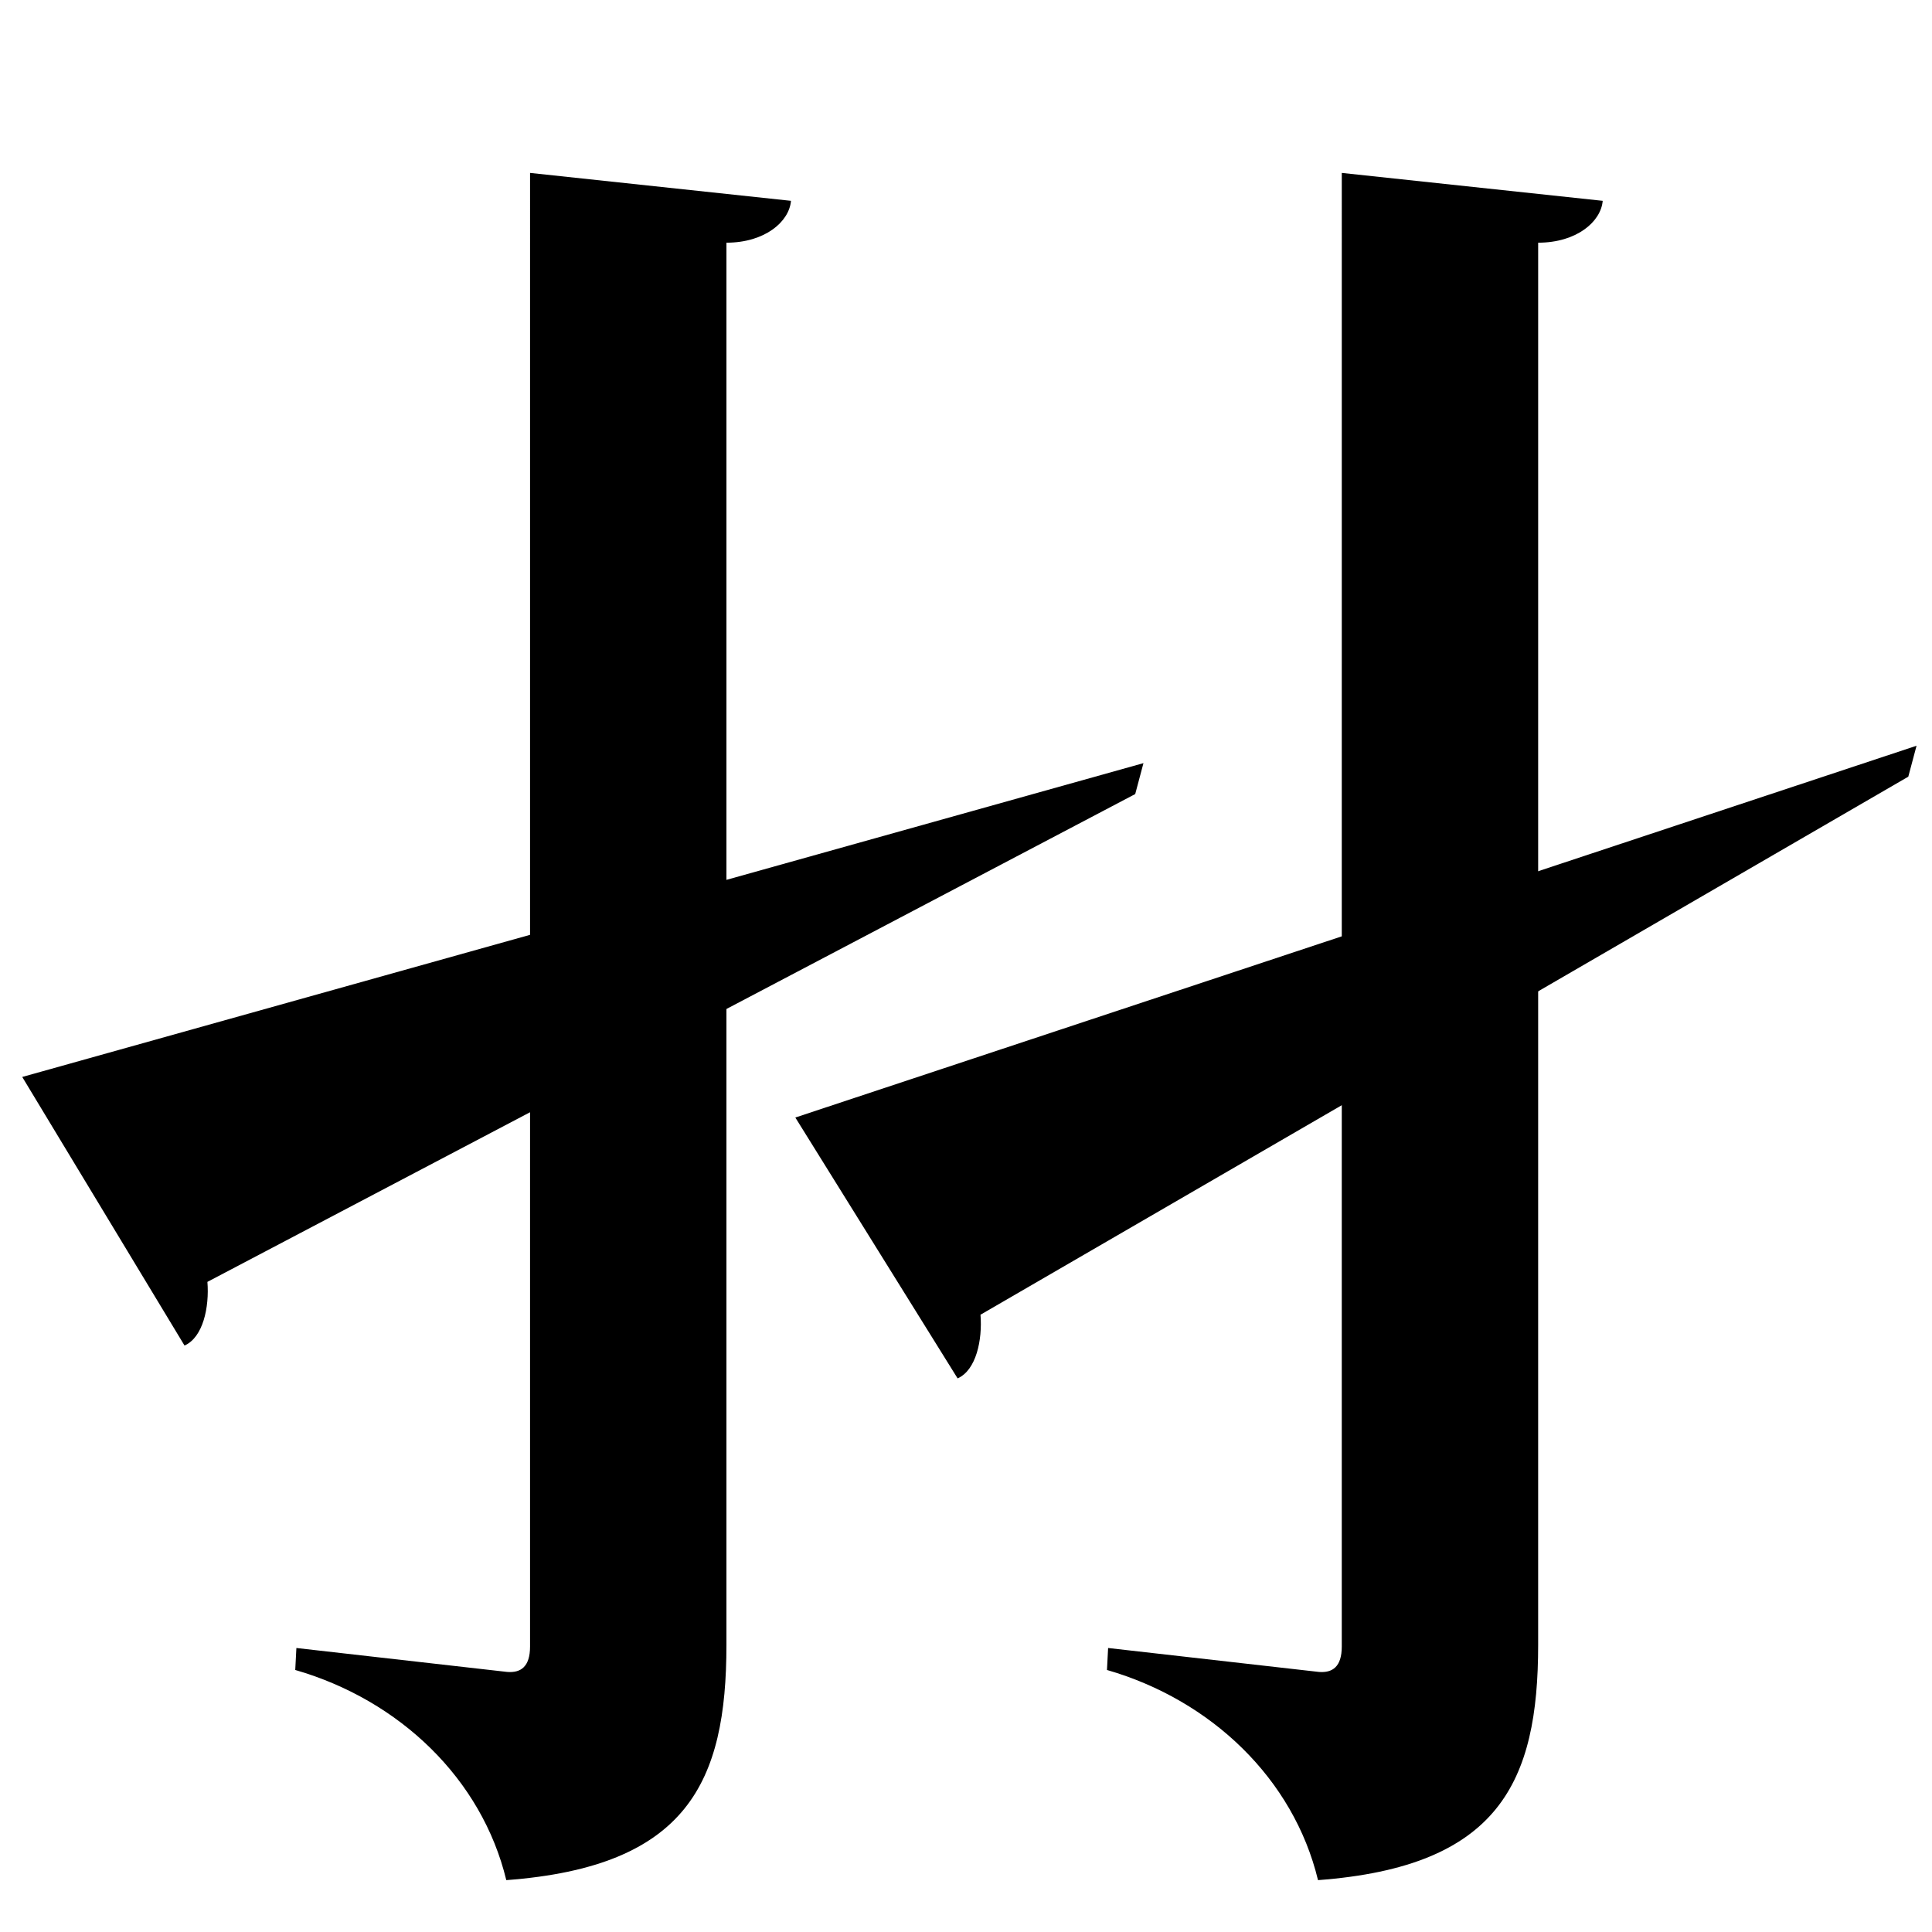 <?xml version="1.0" encoding="UTF-8" standalone="no"?>
<svg viewBox="0 0 2000 2000" version="1.1" xmlns="http://www.w3.org/2000/svg" xmlns:sodipodi="http://sodipodi.sourceforge.net/DTD/sodipodi-0.dtd">
	
      <path id="path2809" d="m 23.026,1114.861 167.991,278.036 C 210.304,1384.417 216.808,1353 214.705,1327 L 1175.175,822.004 1183.705,790 Z" sodipodi:nodetypes="cccccc"></path>
      <path id="path2811" d="m 548.715,179 -0.01,1525.468 c -1.4e-4,21.03 -9.635,27.446 -23.711,26.309 L 306.819,1706 l -1.182,22.75 C 413.819,1760 498.793,1841.561 524.113,1946.308 711.613,1932.288 751.999,1844.708 752,1702.708 l 0.01,-1451.478 c 39.73,0 65.009,-21.67 66.809,-43.34 z" sodipodi:nodetypes="csscccsccc"></path>
      <path sodipodi:nodetypes="cccccc" d="M 823.321,1156.861 991.313,1426.898 C 1010.6,1418.417 1017.104,1387 1015,1361 L 1975.47,804.004 1984,772 Z" id="path2817"></path>
      <path sodipodi:nodetypes="csscccsccc" d="M 1389.01,179 1389,1704.468 c -10e-5,21.03 -9.635,27.446 -23.711,26.309 L 1147.114,1706 l -1.182,22.75 c 108.182,31.25 193.156,112.811 218.476,217.558 187.5,-14.02 227.886,-101.6 227.887,-243.6 l 0.01,-1451.478 c 39.73,0 65.009,-21.67 66.809,-43.34 z" id="path2819"></path>
    
</svg>
